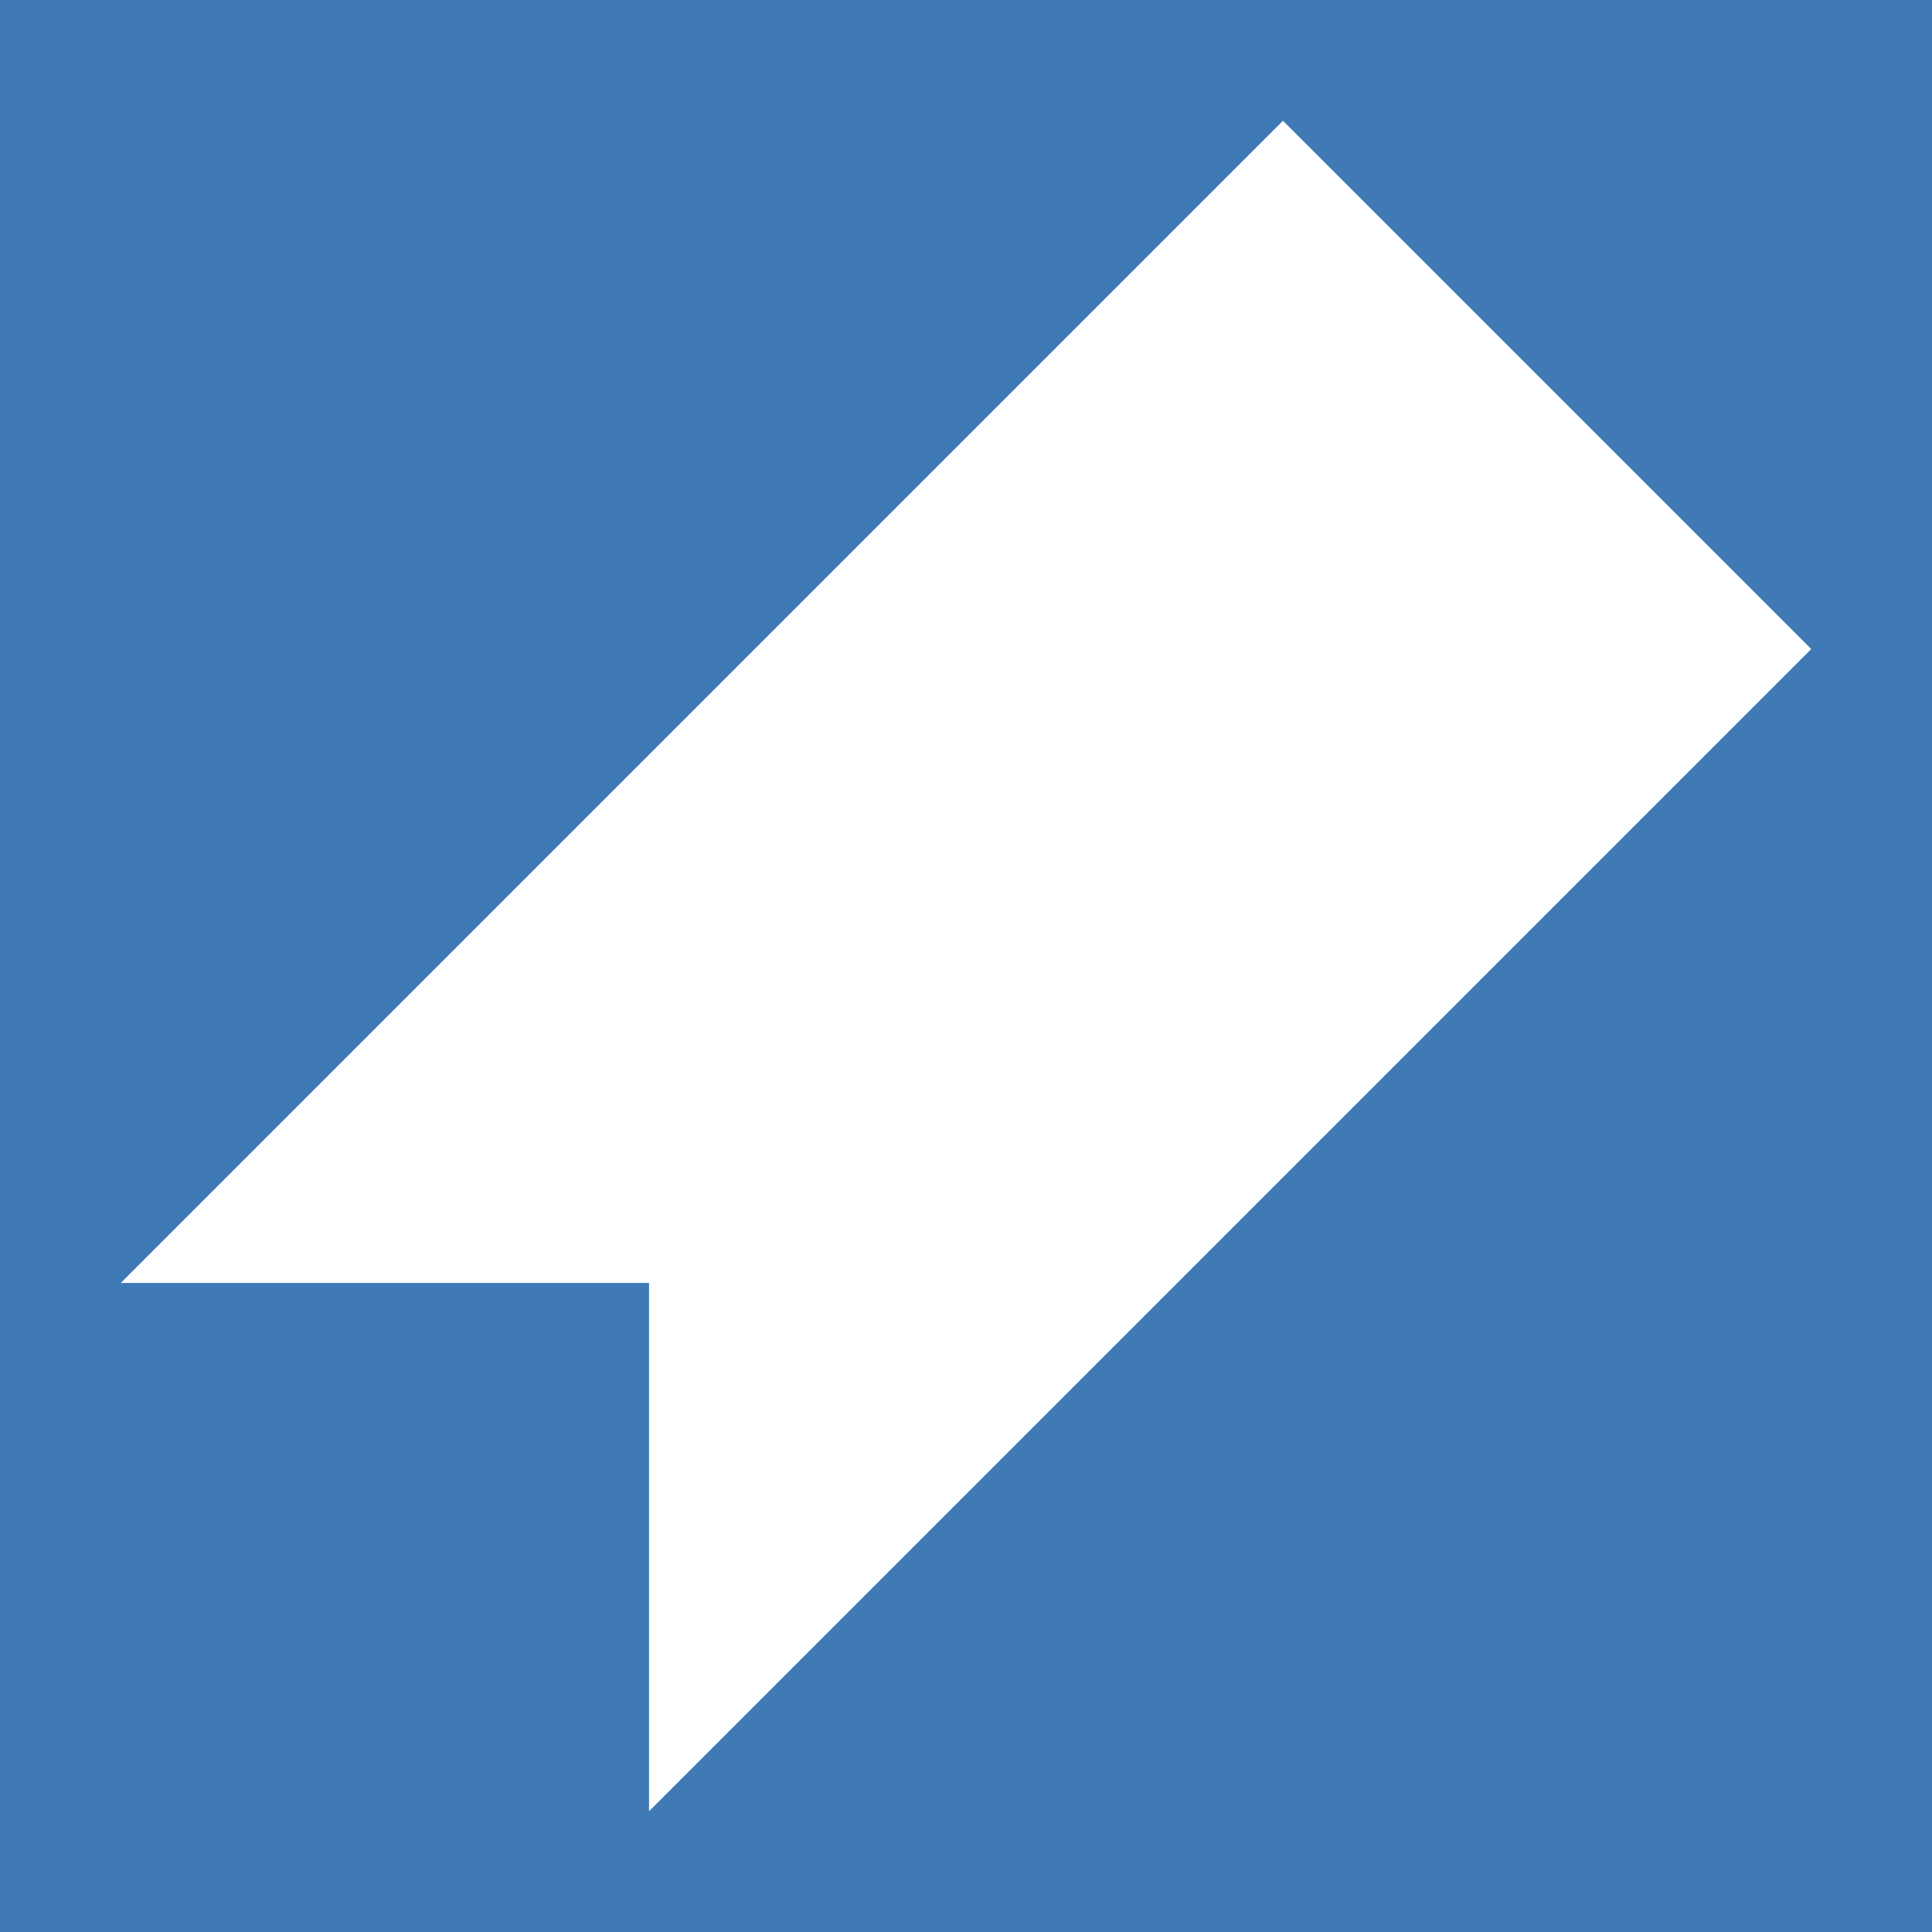 <?xml version="1.0" encoding="UTF-8" standalone="no"?>
<!DOCTYPE svg PUBLIC "-//W3C//DTD SVG 1.1//EN" "http://www.w3.org/Graphics/SVG/1.1/DTD/svg11.dtd">
<svg width="16px" height="16px" version="1.1" xmlns="http://www.w3.org/2000/svg" xmlns:xlink="http://www.w3.org/1999/xlink" xml:space="preserve" style="fill-rule:evenodd;clip-rule:evenodd;stroke-linejoin:round;stroke-miterlimit:1.414;">
    <g id="status">
        <path d="M0,0l16,0l0,16l-16,0l0,-16" style="fill:#3f7ab7;fill-rule:nonzero;"/>
        <path d="M15,5.375l-9.625,9.625l0,-4.375l-4.375,0l9.625,-9.625l4.375,4.375Z" style="fill:#fff;fill-rule:nonzero;"/>
    </g>
</svg>
